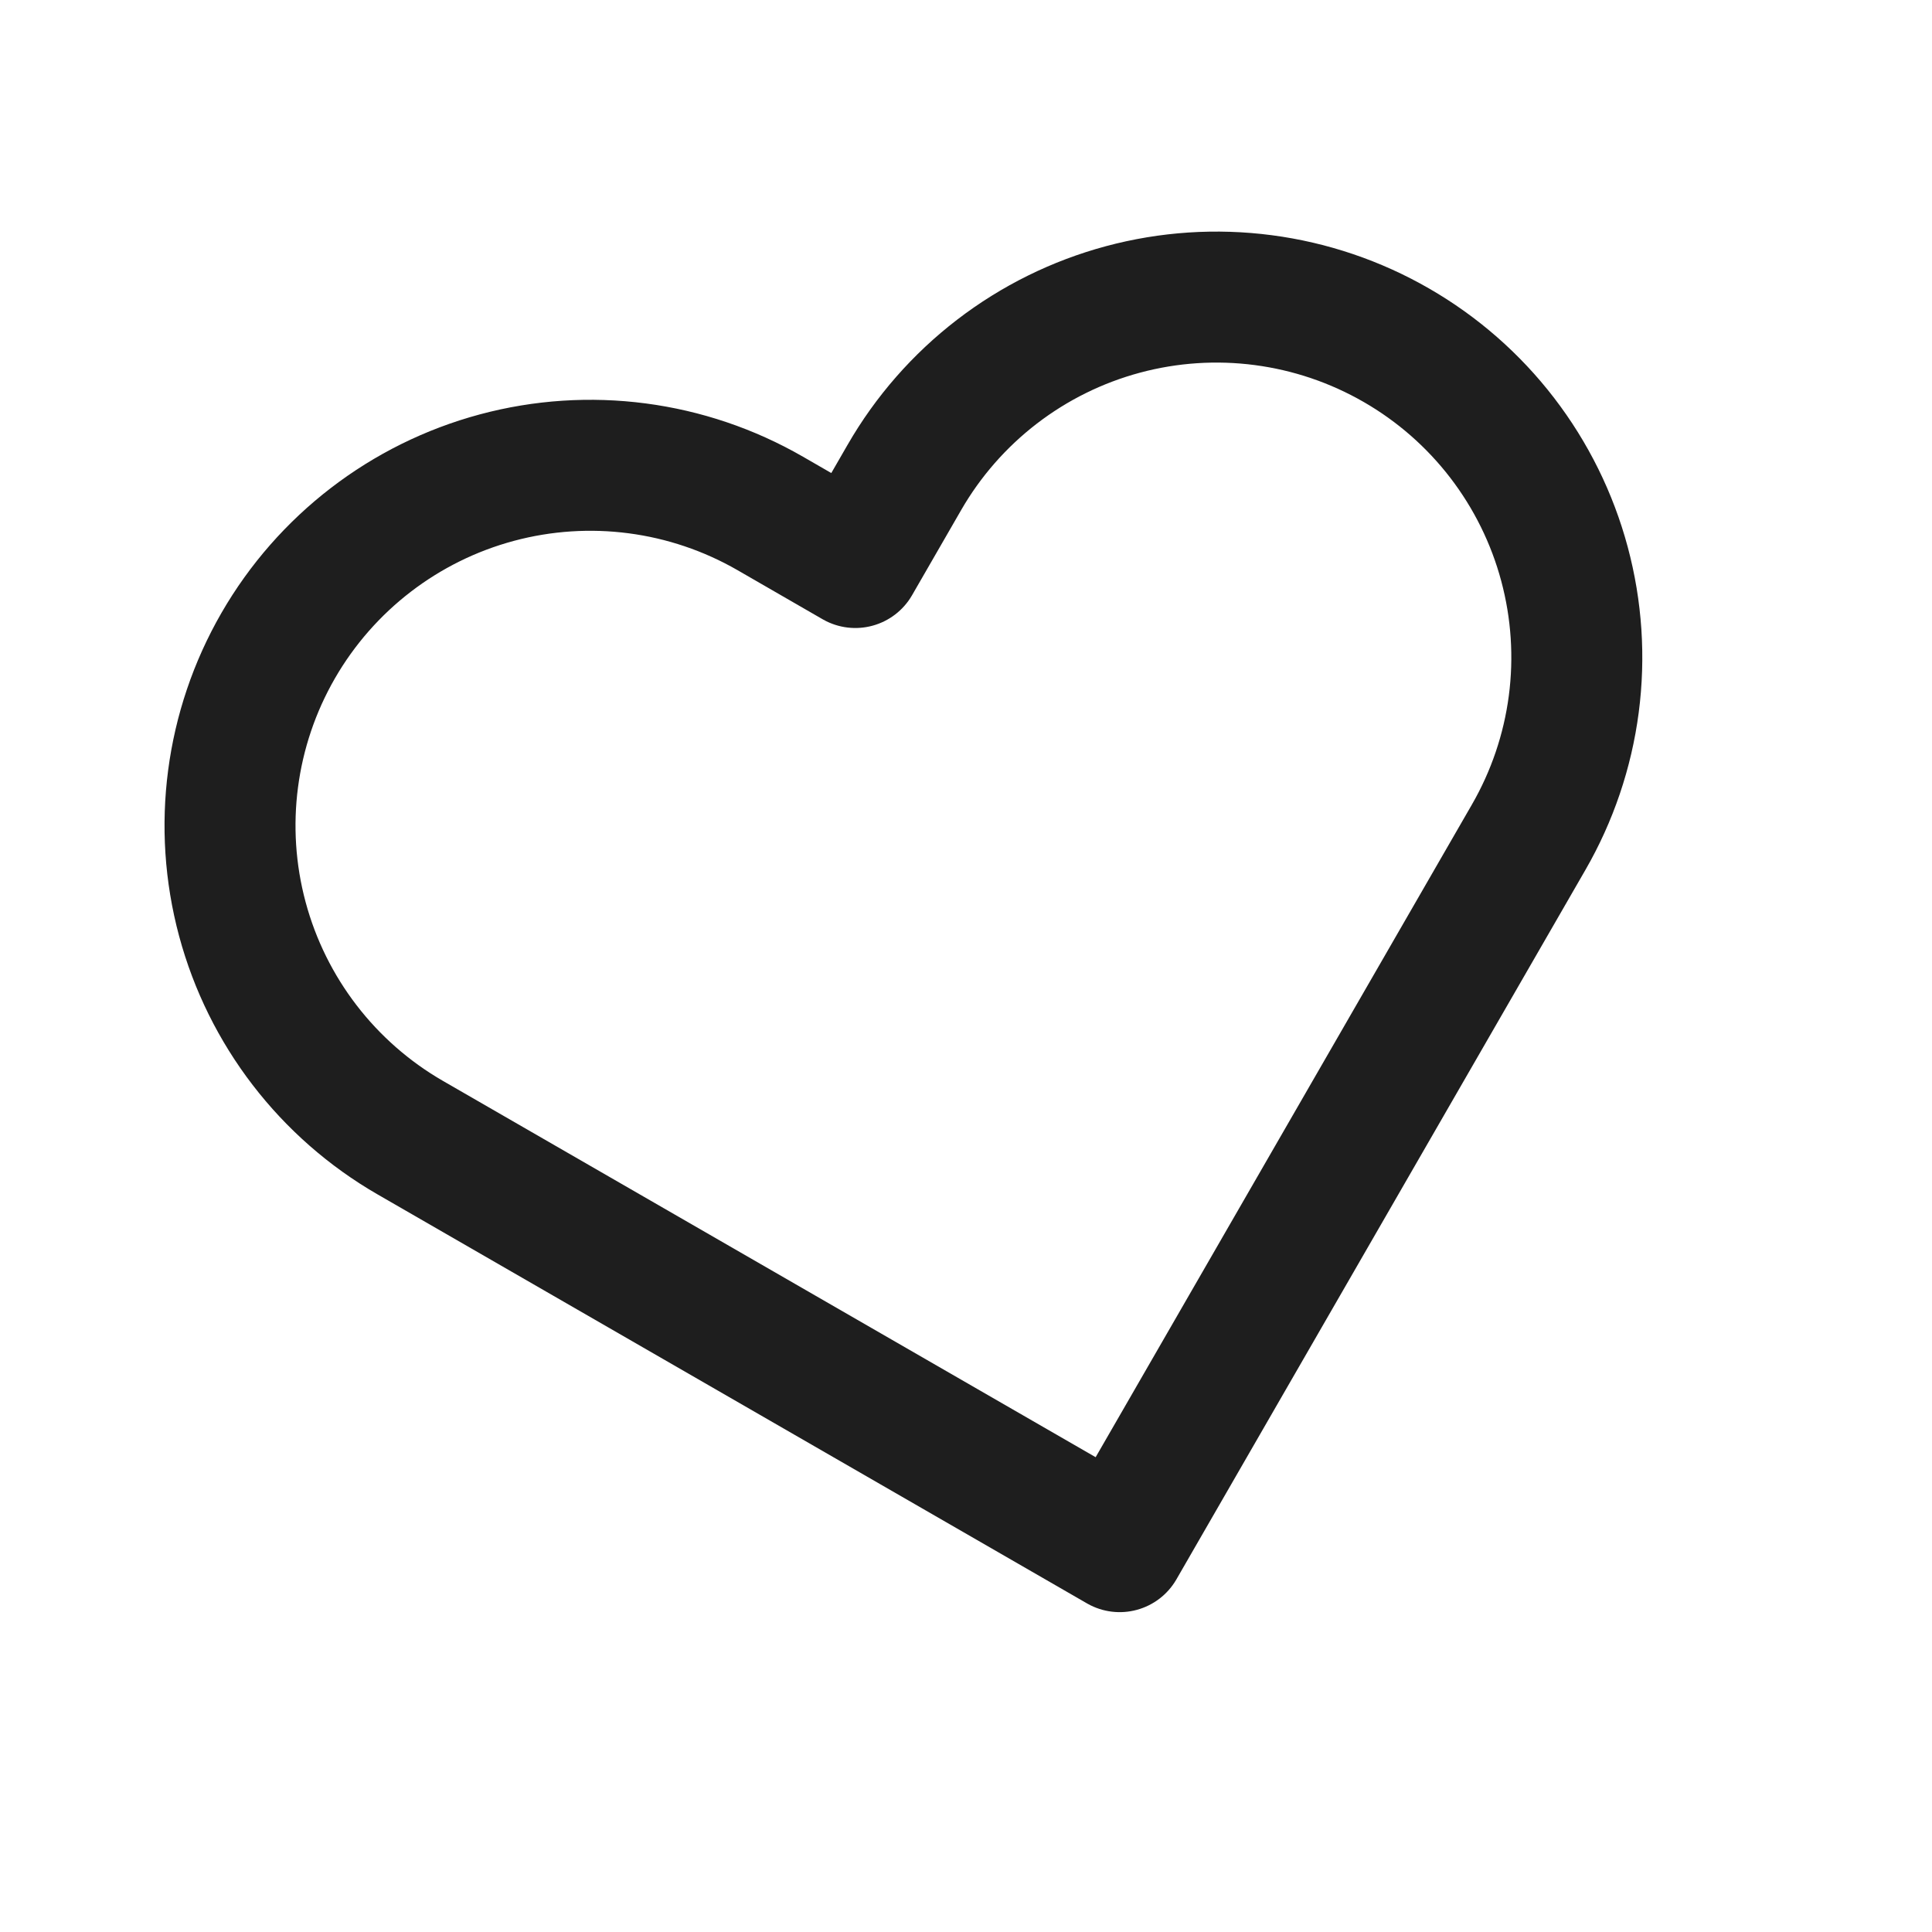 <svg width="59" height="59" viewBox="0 0 59 59" fill="none" xmlns="http://www.w3.org/2000/svg">
<g clip-path="url(#clip0_21_96)">
<path d="M42.645 10.544C41.393 9.822 40.012 9.354 38.579 9.166C37.146 8.978 35.691 9.074 34.295 9.449C32.9 9.824 31.591 10.47 30.446 11.35C29.3 12.231 28.339 13.328 27.618 14.58L26.12 17.178L23.523 15.68C20.995 14.223 17.991 13.829 15.173 14.586C12.355 15.343 9.953 17.189 8.495 19.717C7.038 22.245 6.644 25.248 7.401 28.066C8.158 30.885 10.004 33.287 12.532 34.744L34.193 47.232L46.681 25.571C47.403 24.32 47.872 22.938 48.06 21.505C48.248 20.073 48.151 18.617 47.776 17.221C47.402 15.826 46.755 14.518 45.875 13.372C44.995 12.226 43.897 11.265 42.645 10.544Z" stroke="#1E1E1E" stroke-width="4" stroke-linecap="round" stroke-linejoin="round"/>
</g>
<defs>
<clipPath id="clip0_21_96">
<rect width="48" height="48" fill="white" transform="translate(0 12.452) rotate(-15.035)"/>
</clipPath>
</defs>
</svg>
